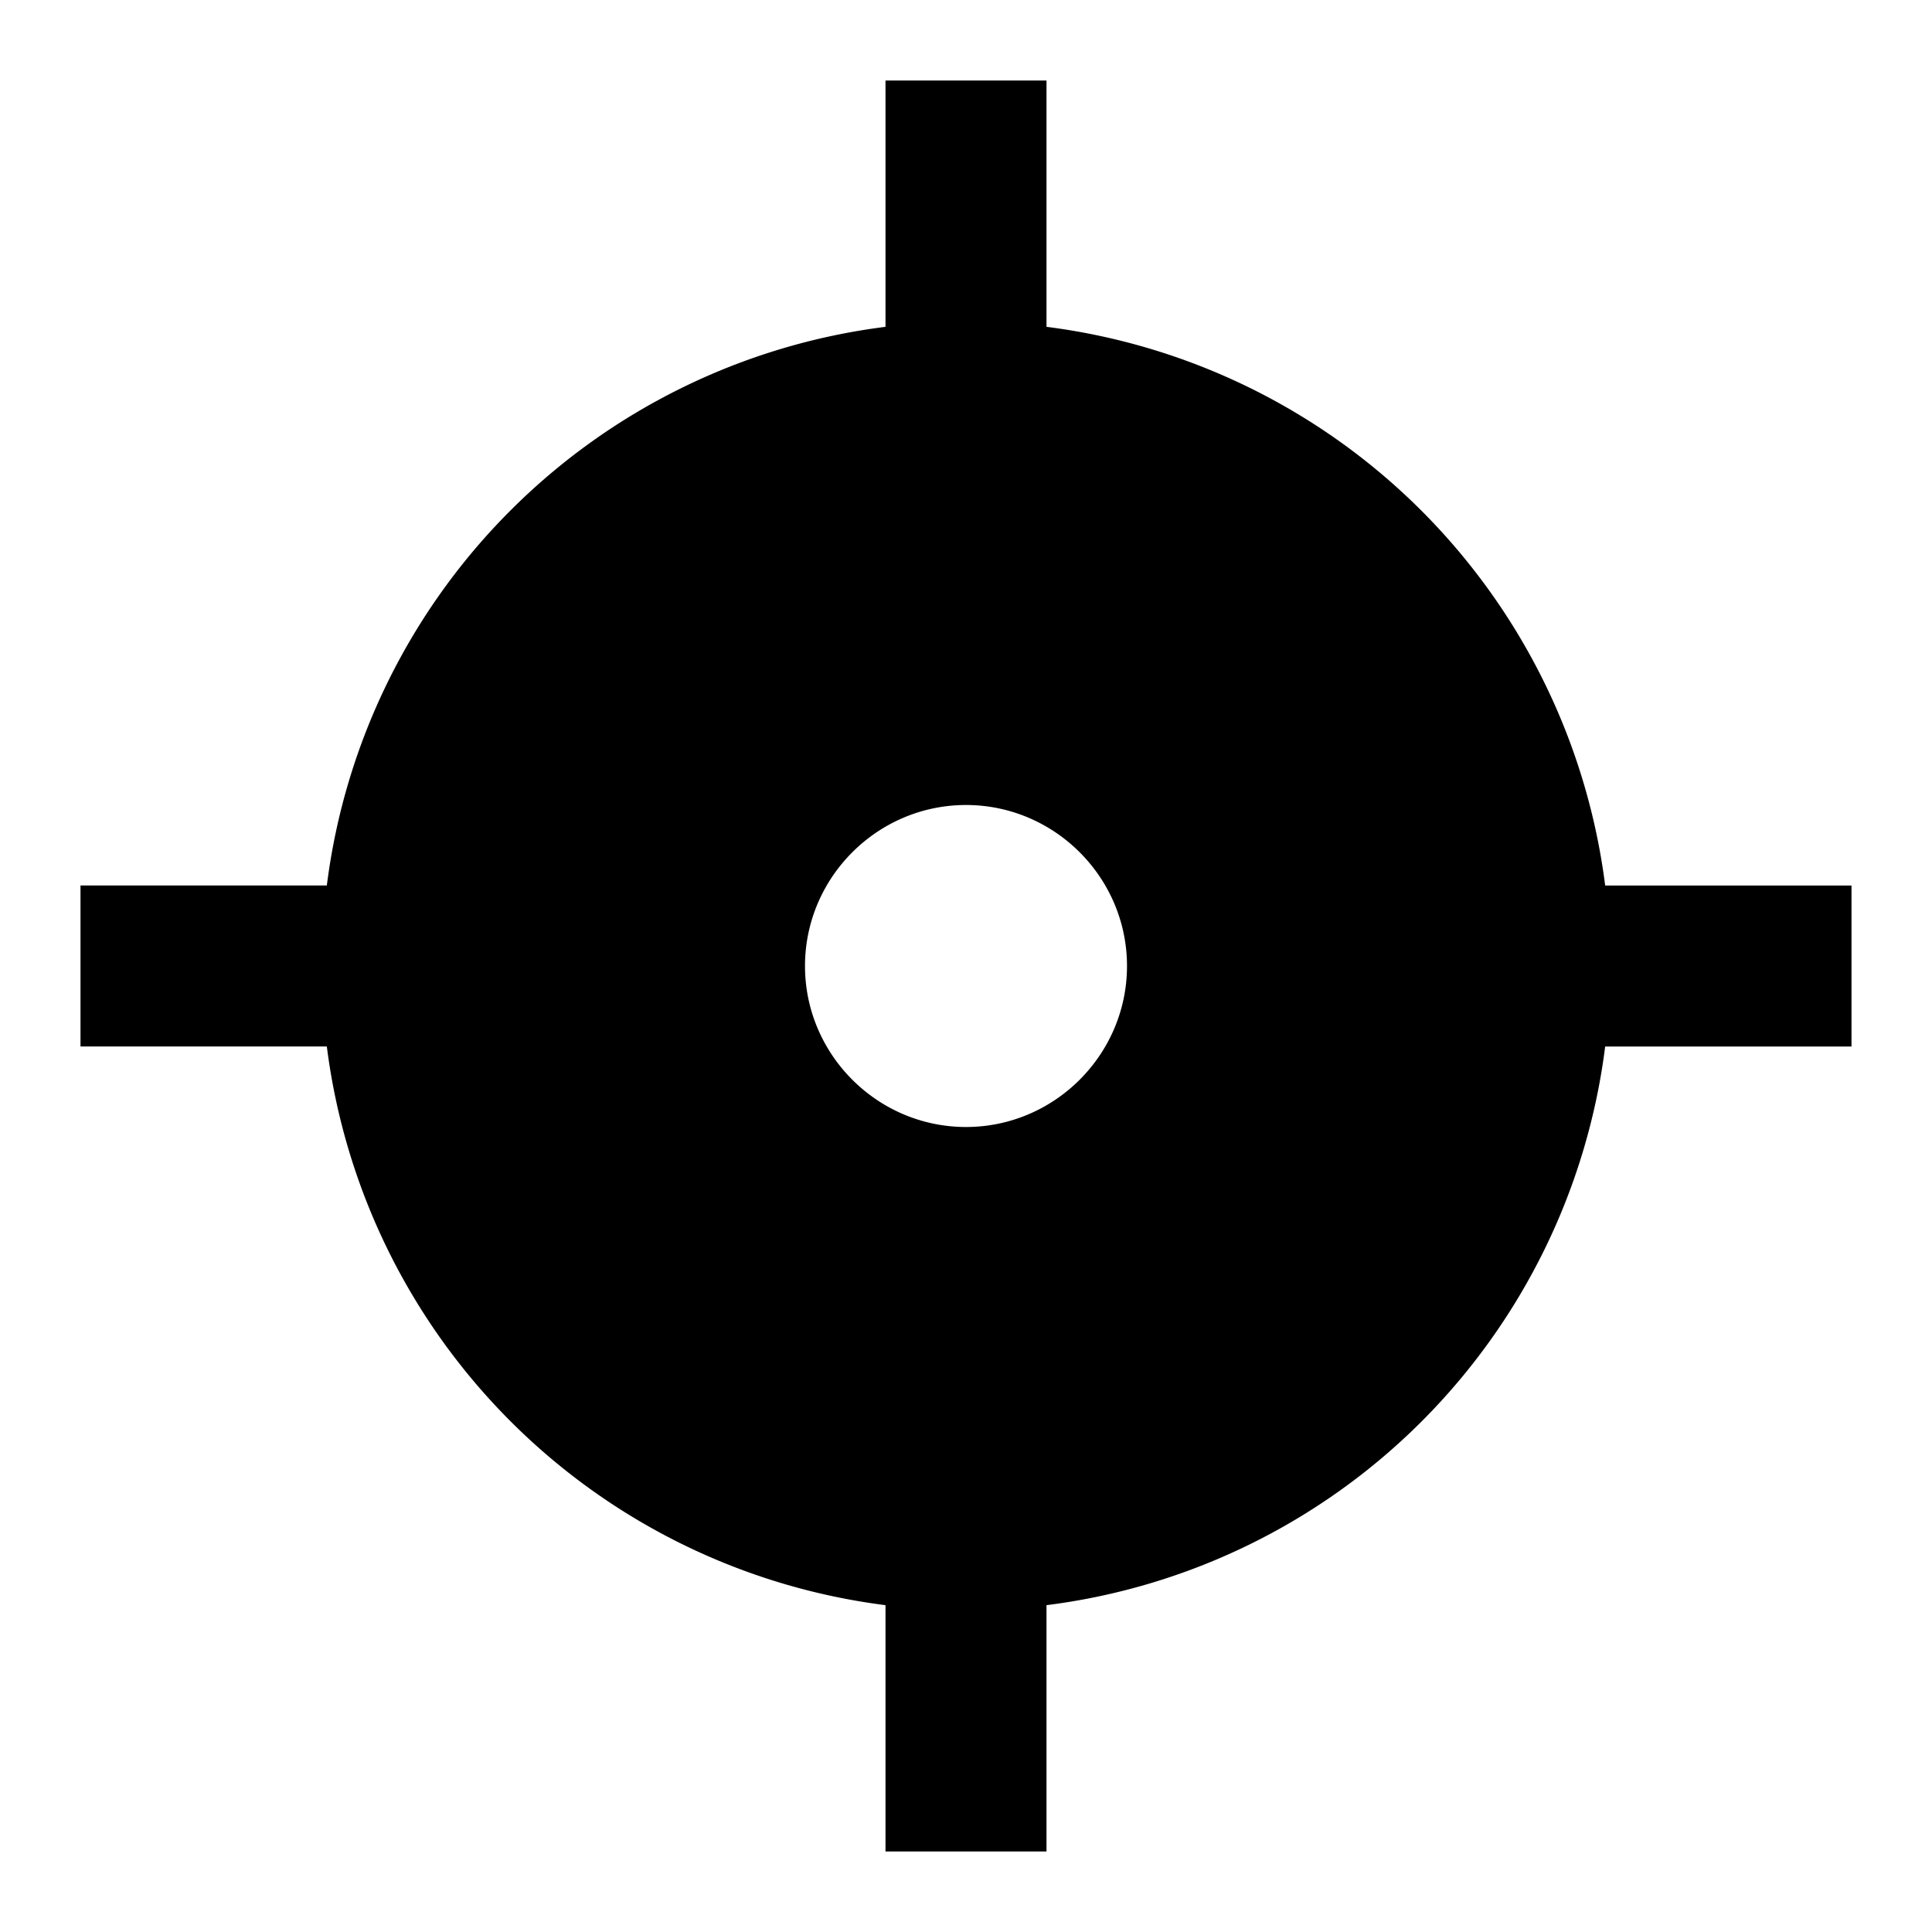 <svg width="24" height="24" fill="none" xmlns="http://www.w3.org/2000/svg"><path fill-rule="evenodd" clip-rule="evenodd" d="M11 19.94V23h2v-3.06A8.003 8.003 0 0 0 19.94 13H23v-2h-3.06A8.013 8.013 0 0 0 13 4.06V1h-2v3.06A8.003 8.003 0 0 0 4.06 11H1v2h3.06A8.013 8.013 0 0 0 11 19.94ZM10 12c0 1.1.9 2 2 2s2-.9 2-2-.9-2-2-2-2 .9-2 2Z" fill="currentColor"/></svg>